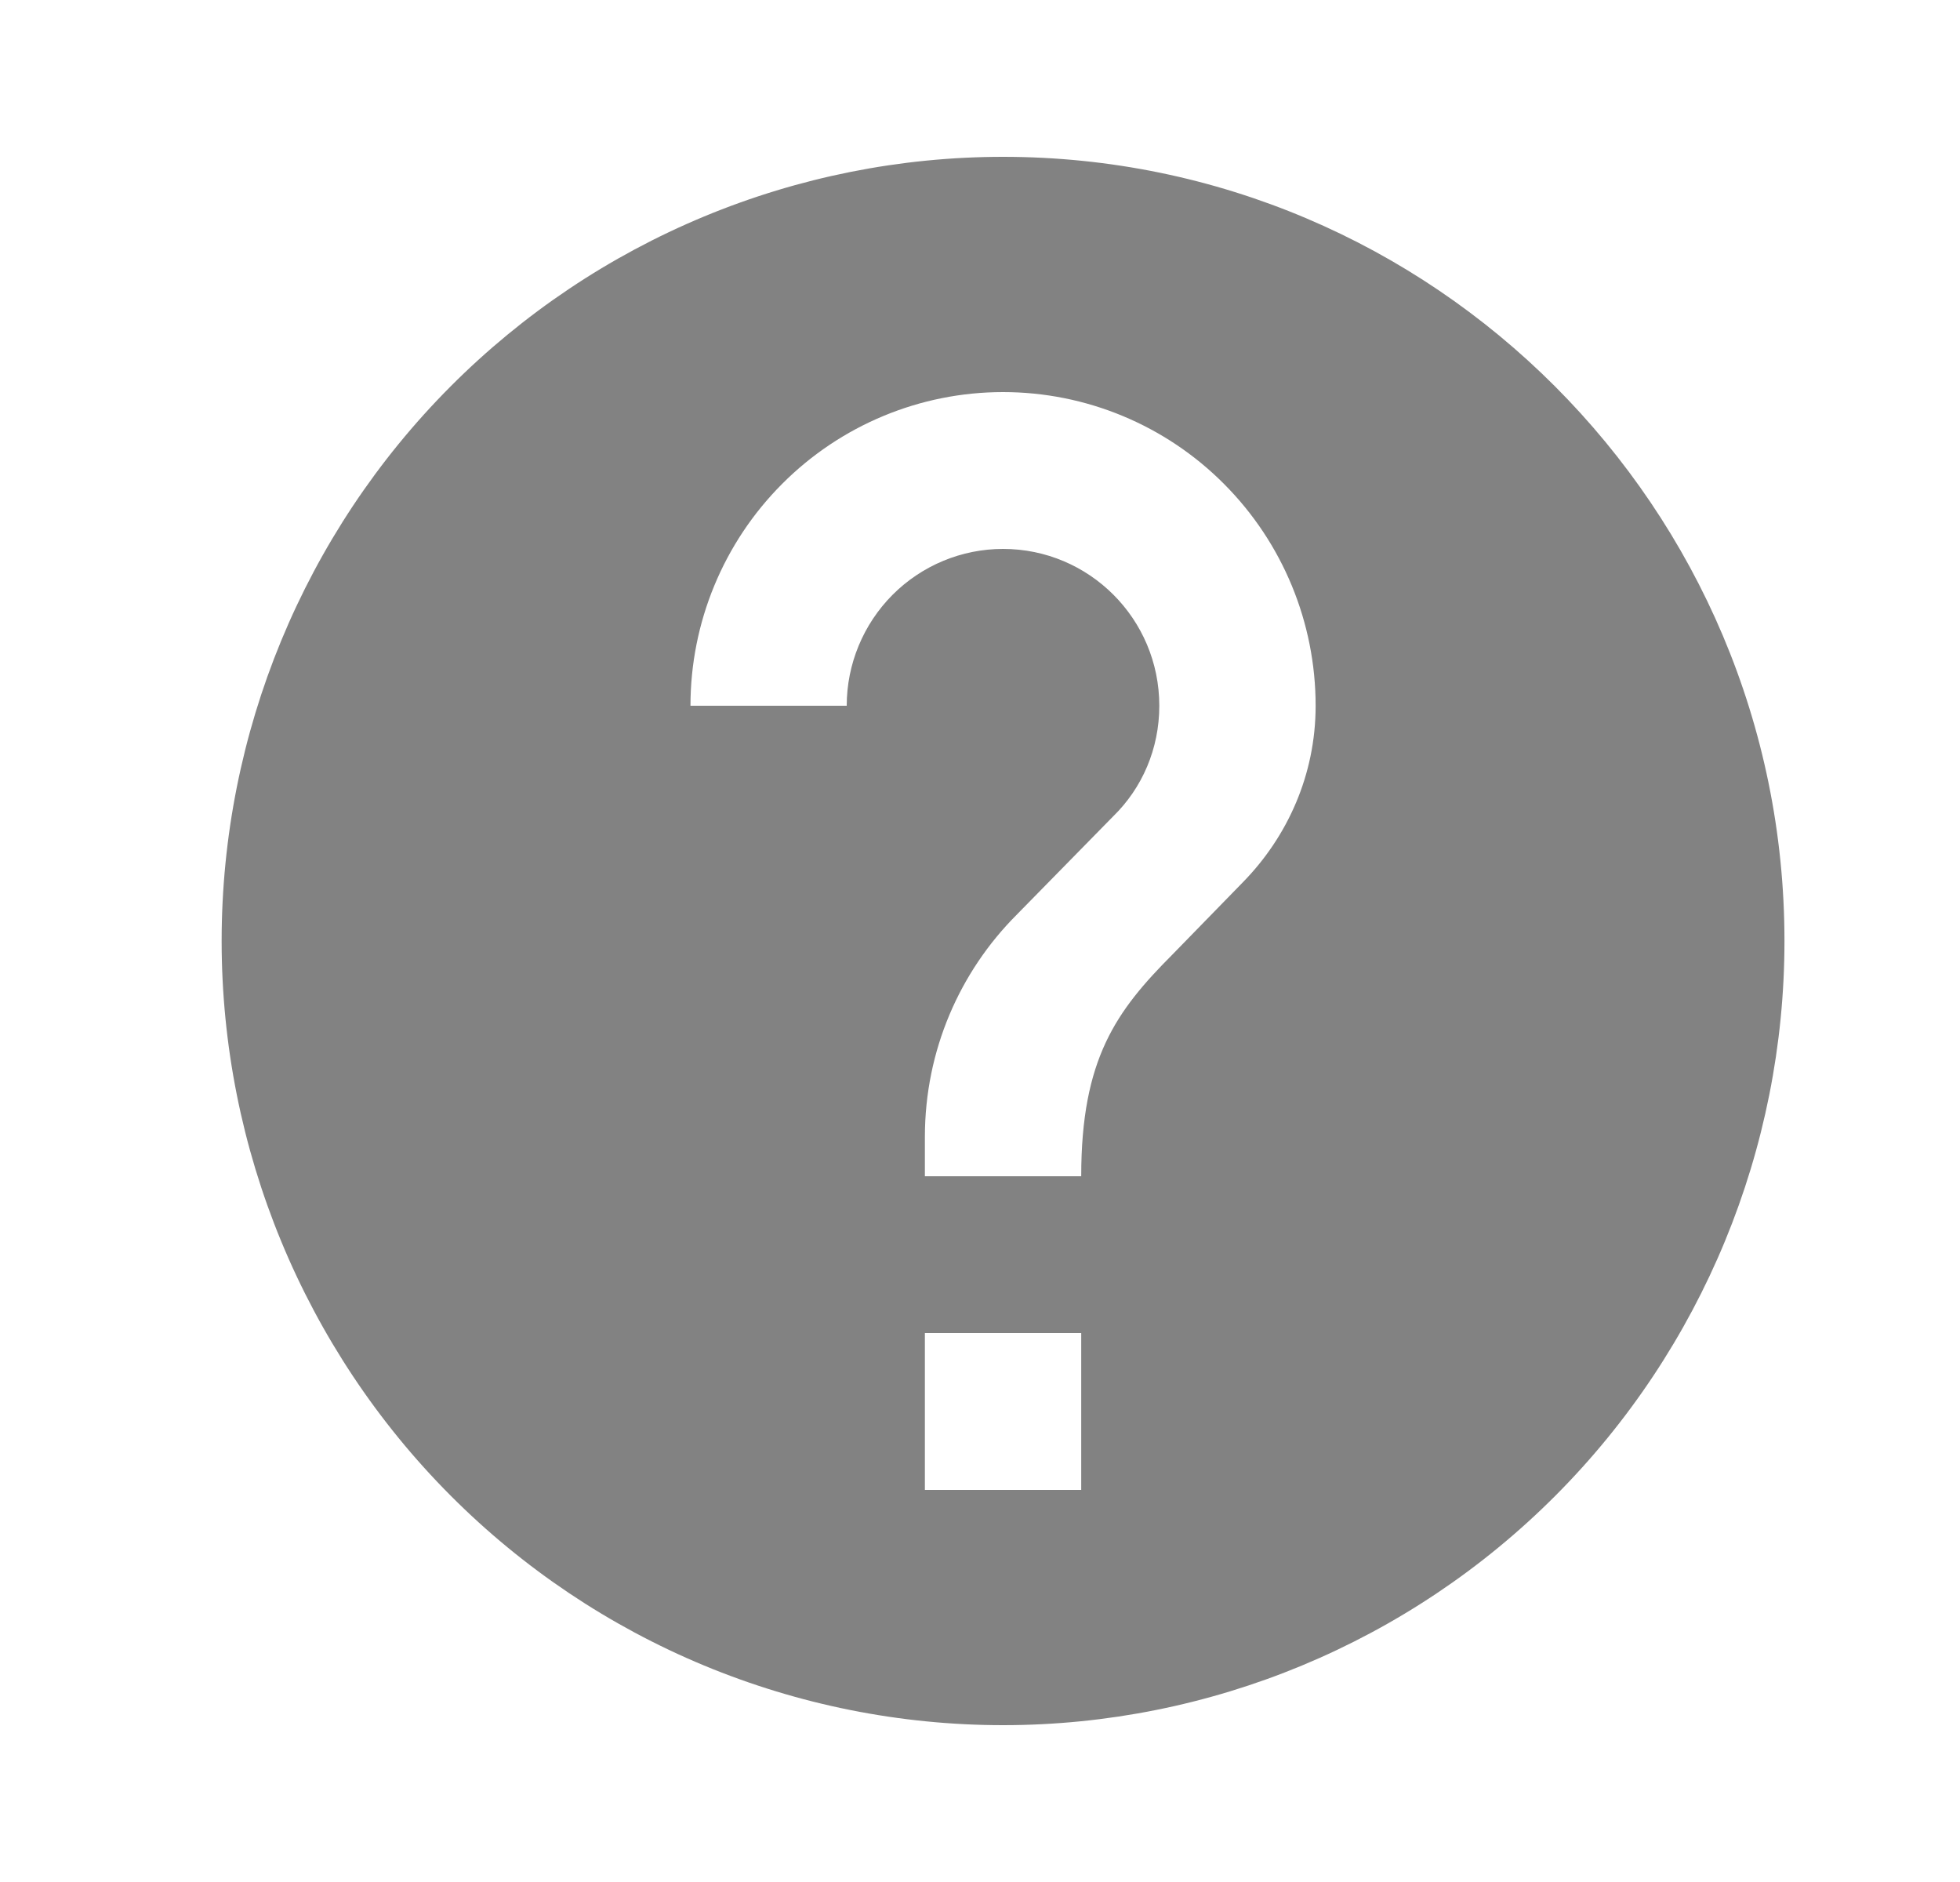<svg width="25" height="24" viewBox="0 0 25 24" fill="none" xmlns="http://www.w3.org/2000/svg">
<path d="M15.854 11.25L14.957 12.17C14.239 12.89 13.791 13.5 13.791 15H11.797V14.5C11.797 13.39 12.246 12.39 12.963 11.67L14.199 10.41C14.568 10.05 14.787 9.55 14.787 9C14.787 7.89 13.89 7 12.794 7C12.265 7 11.758 7.211 11.384 7.586C11.011 7.961 10.8 8.47 10.8 9H8.807C8.807 7.939 9.227 6.922 9.975 6.172C10.723 5.421 11.737 5 12.794 5C13.851 5 14.866 5.421 15.613 6.172C16.361 6.922 16.781 7.939 16.781 9C16.781 9.88 16.422 10.67 15.854 11.25ZM13.791 19H11.797V17H13.791V19ZM12.794 2C11.485 2 10.189 2.259 8.98 2.761C7.77 3.264 6.672 4 5.746 4.929C3.877 6.804 2.827 9.348 2.827 12C2.827 14.652 3.877 17.196 5.746 19.071C6.672 20 7.77 20.736 8.98 21.239C10.189 21.741 11.485 22 12.794 22C15.438 22 17.973 20.946 19.842 19.071C21.711 17.196 22.761 14.652 22.761 12C22.761 6.47 18.276 2 12.794 2Z" fill="#828282"/>
</svg>
